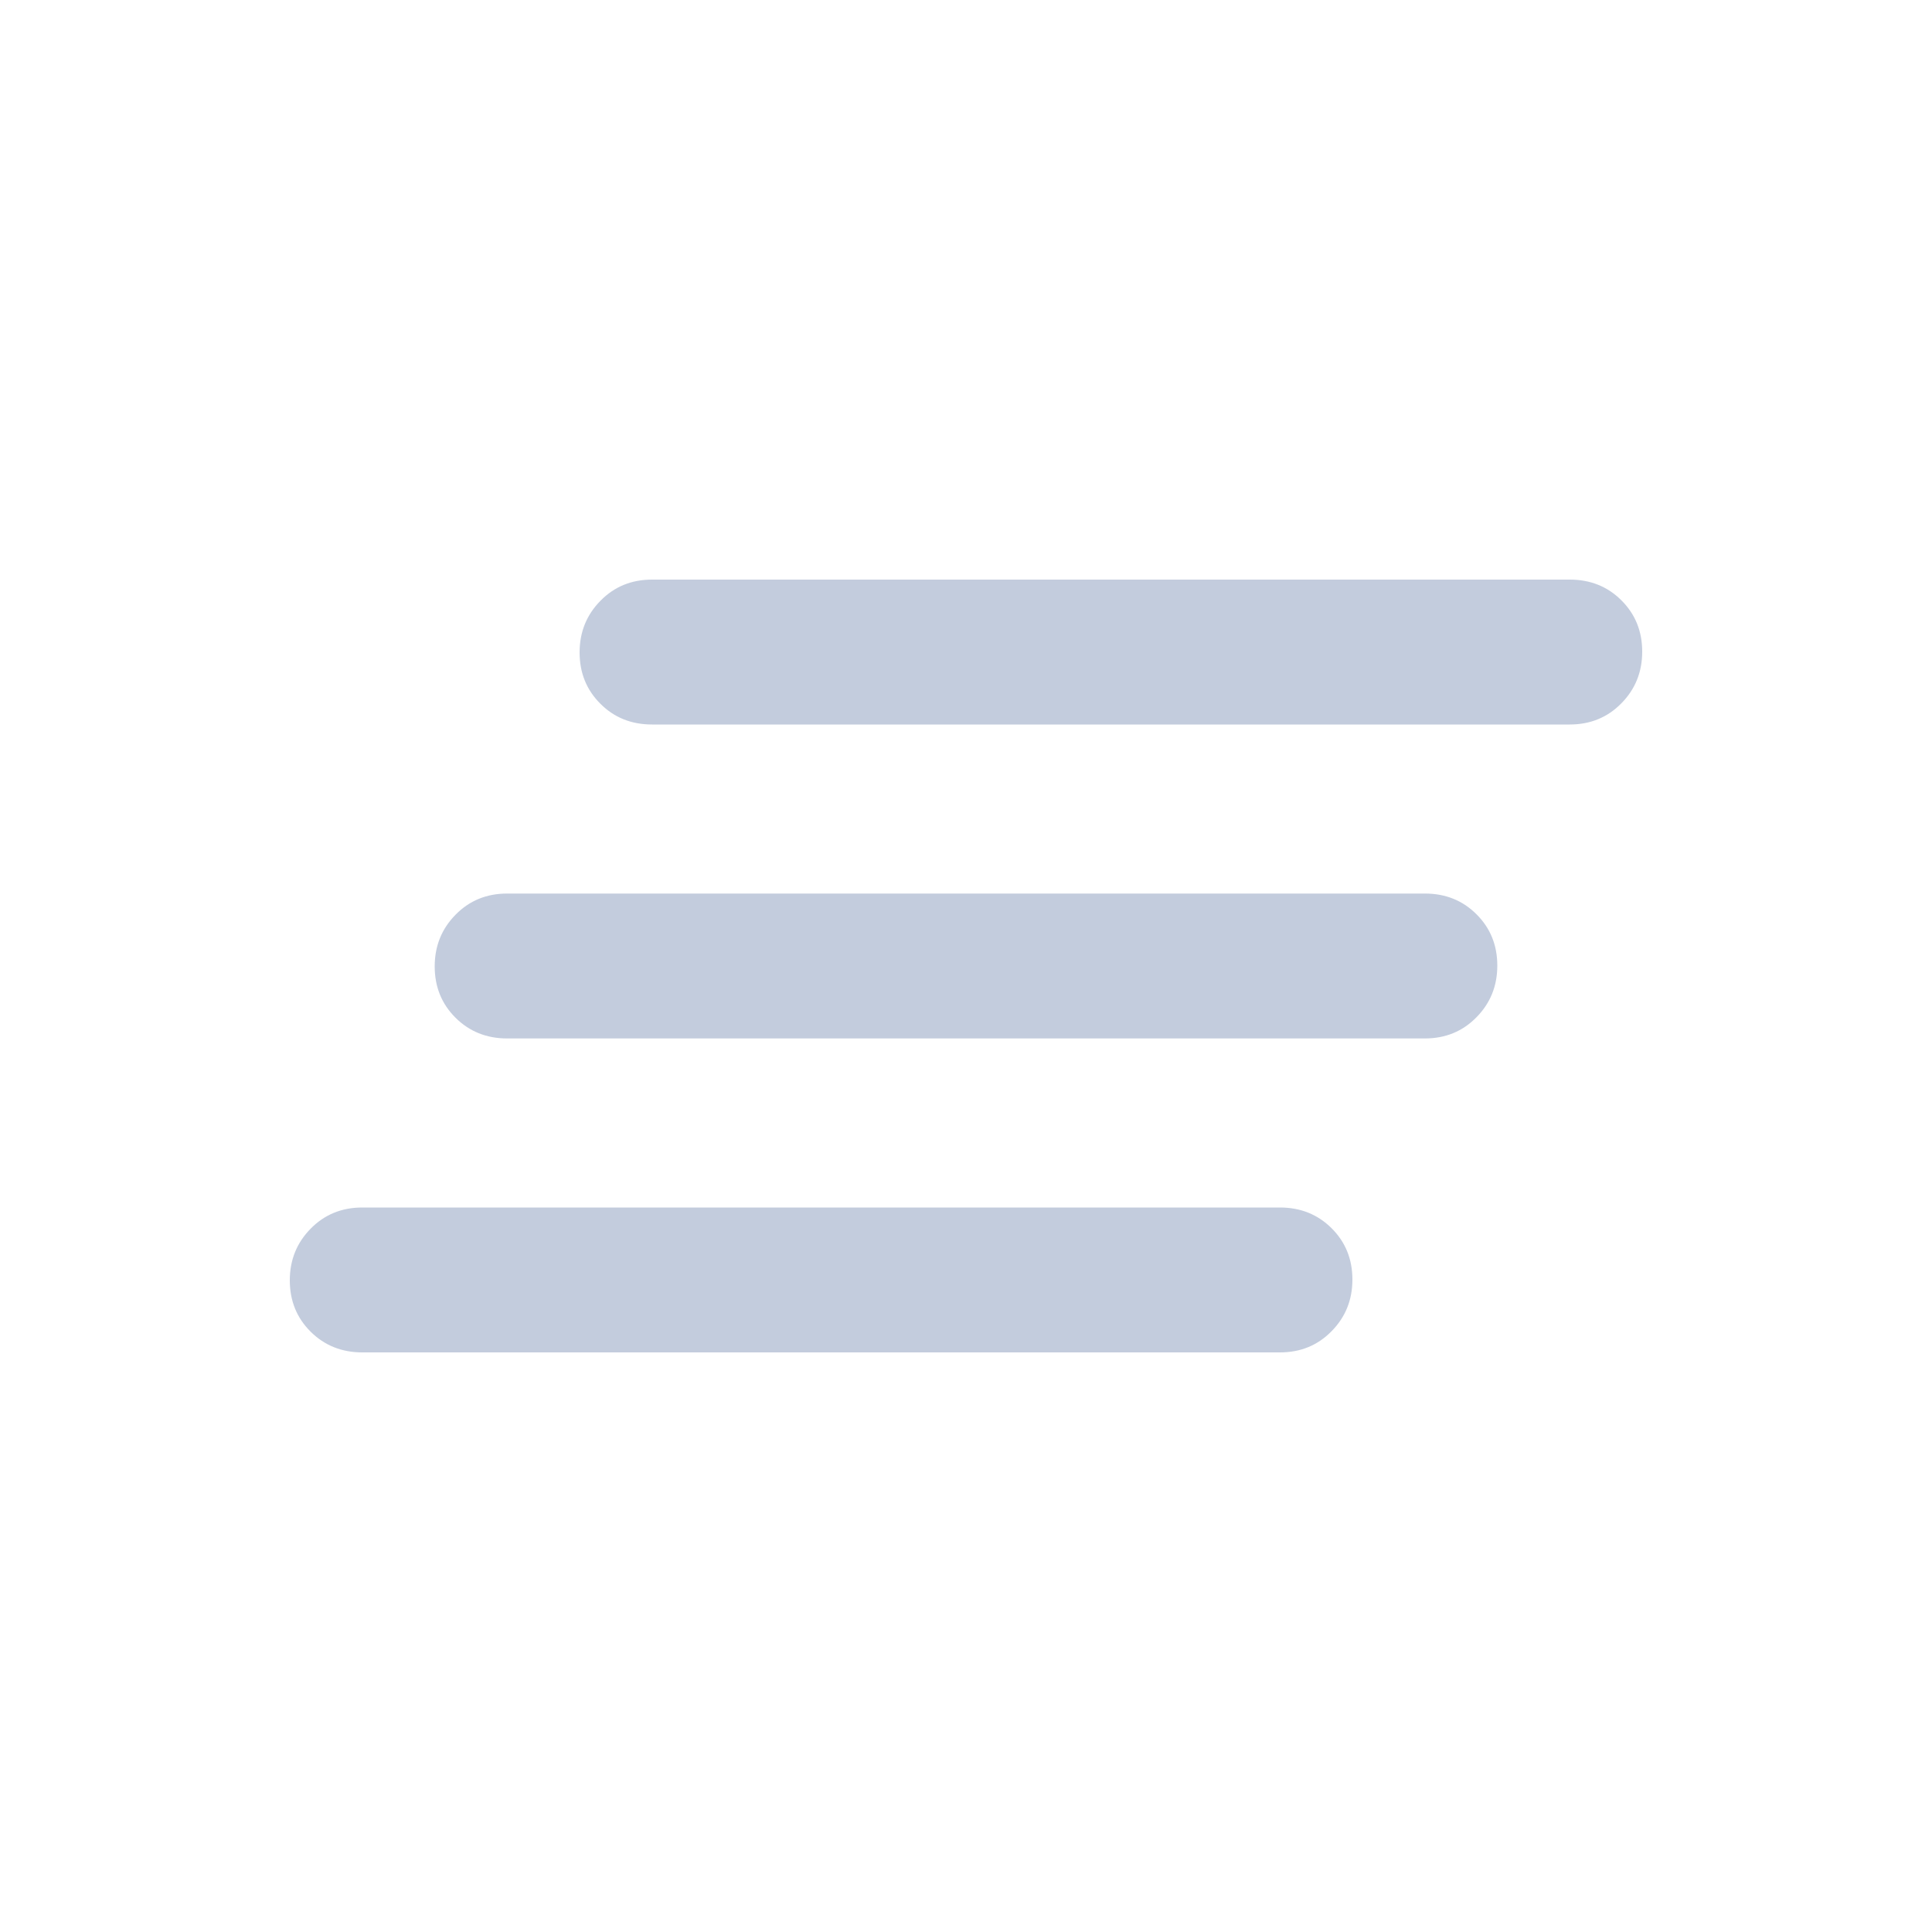 <svg xmlns="http://www.w3.org/2000/svg" width="20" height="20" viewBox="0 0 20 20" fill="none">
  <mask id="mask0_408_1753" style="mask-type:alpha" maskUnits="userSpaceOnUse" x="0" y="0" width="20" height="20">
    <rect width="20" height="20" fill="#D9D9D9"/>
  </mask>
  <g mask="url(#mask0_408_1753)">
    <path d="M3.75 14C3.538 14 3.359 13.928 3.216 13.786C3.072 13.643 3 13.466 3 13.254C3 13.043 3.072 12.865 3.216 12.719C3.359 12.573 3.538 12.5 3.75 12.5H13.25C13.463 12.5 13.641 12.572 13.784 12.714C13.928 12.857 14 13.034 14 13.246C14 13.457 13.928 13.635 13.784 13.781C13.641 13.927 13.463 14 13.25 14H3.75ZM5.25 10.75C5.037 10.75 4.859 10.678 4.716 10.536C4.572 10.393 4.5 10.216 4.5 10.004C4.5 9.793 4.572 9.615 4.716 9.469C4.859 9.323 5.037 9.25 5.25 9.25H14.75C14.963 9.25 15.141 9.321 15.284 9.464C15.428 9.607 15.5 9.784 15.5 9.996C15.5 10.207 15.428 10.385 15.284 10.531C15.141 10.677 14.963 10.75 14.75 10.75H5.25ZM6.75 7.5C6.537 7.5 6.359 7.429 6.216 7.286C6.072 7.143 6 6.966 6 6.754C6 6.543 6.072 6.365 6.216 6.219C6.359 6.073 6.537 6 6.75 6H16.25C16.462 6 16.641 6.071 16.784 6.214C16.928 6.357 17 6.534 17 6.746C17 6.957 16.928 7.135 16.784 7.281C16.641 7.427 16.462 7.5 16.25 7.5H6.75Z" fill="#C3CCDD"/>
  </g>
</svg>